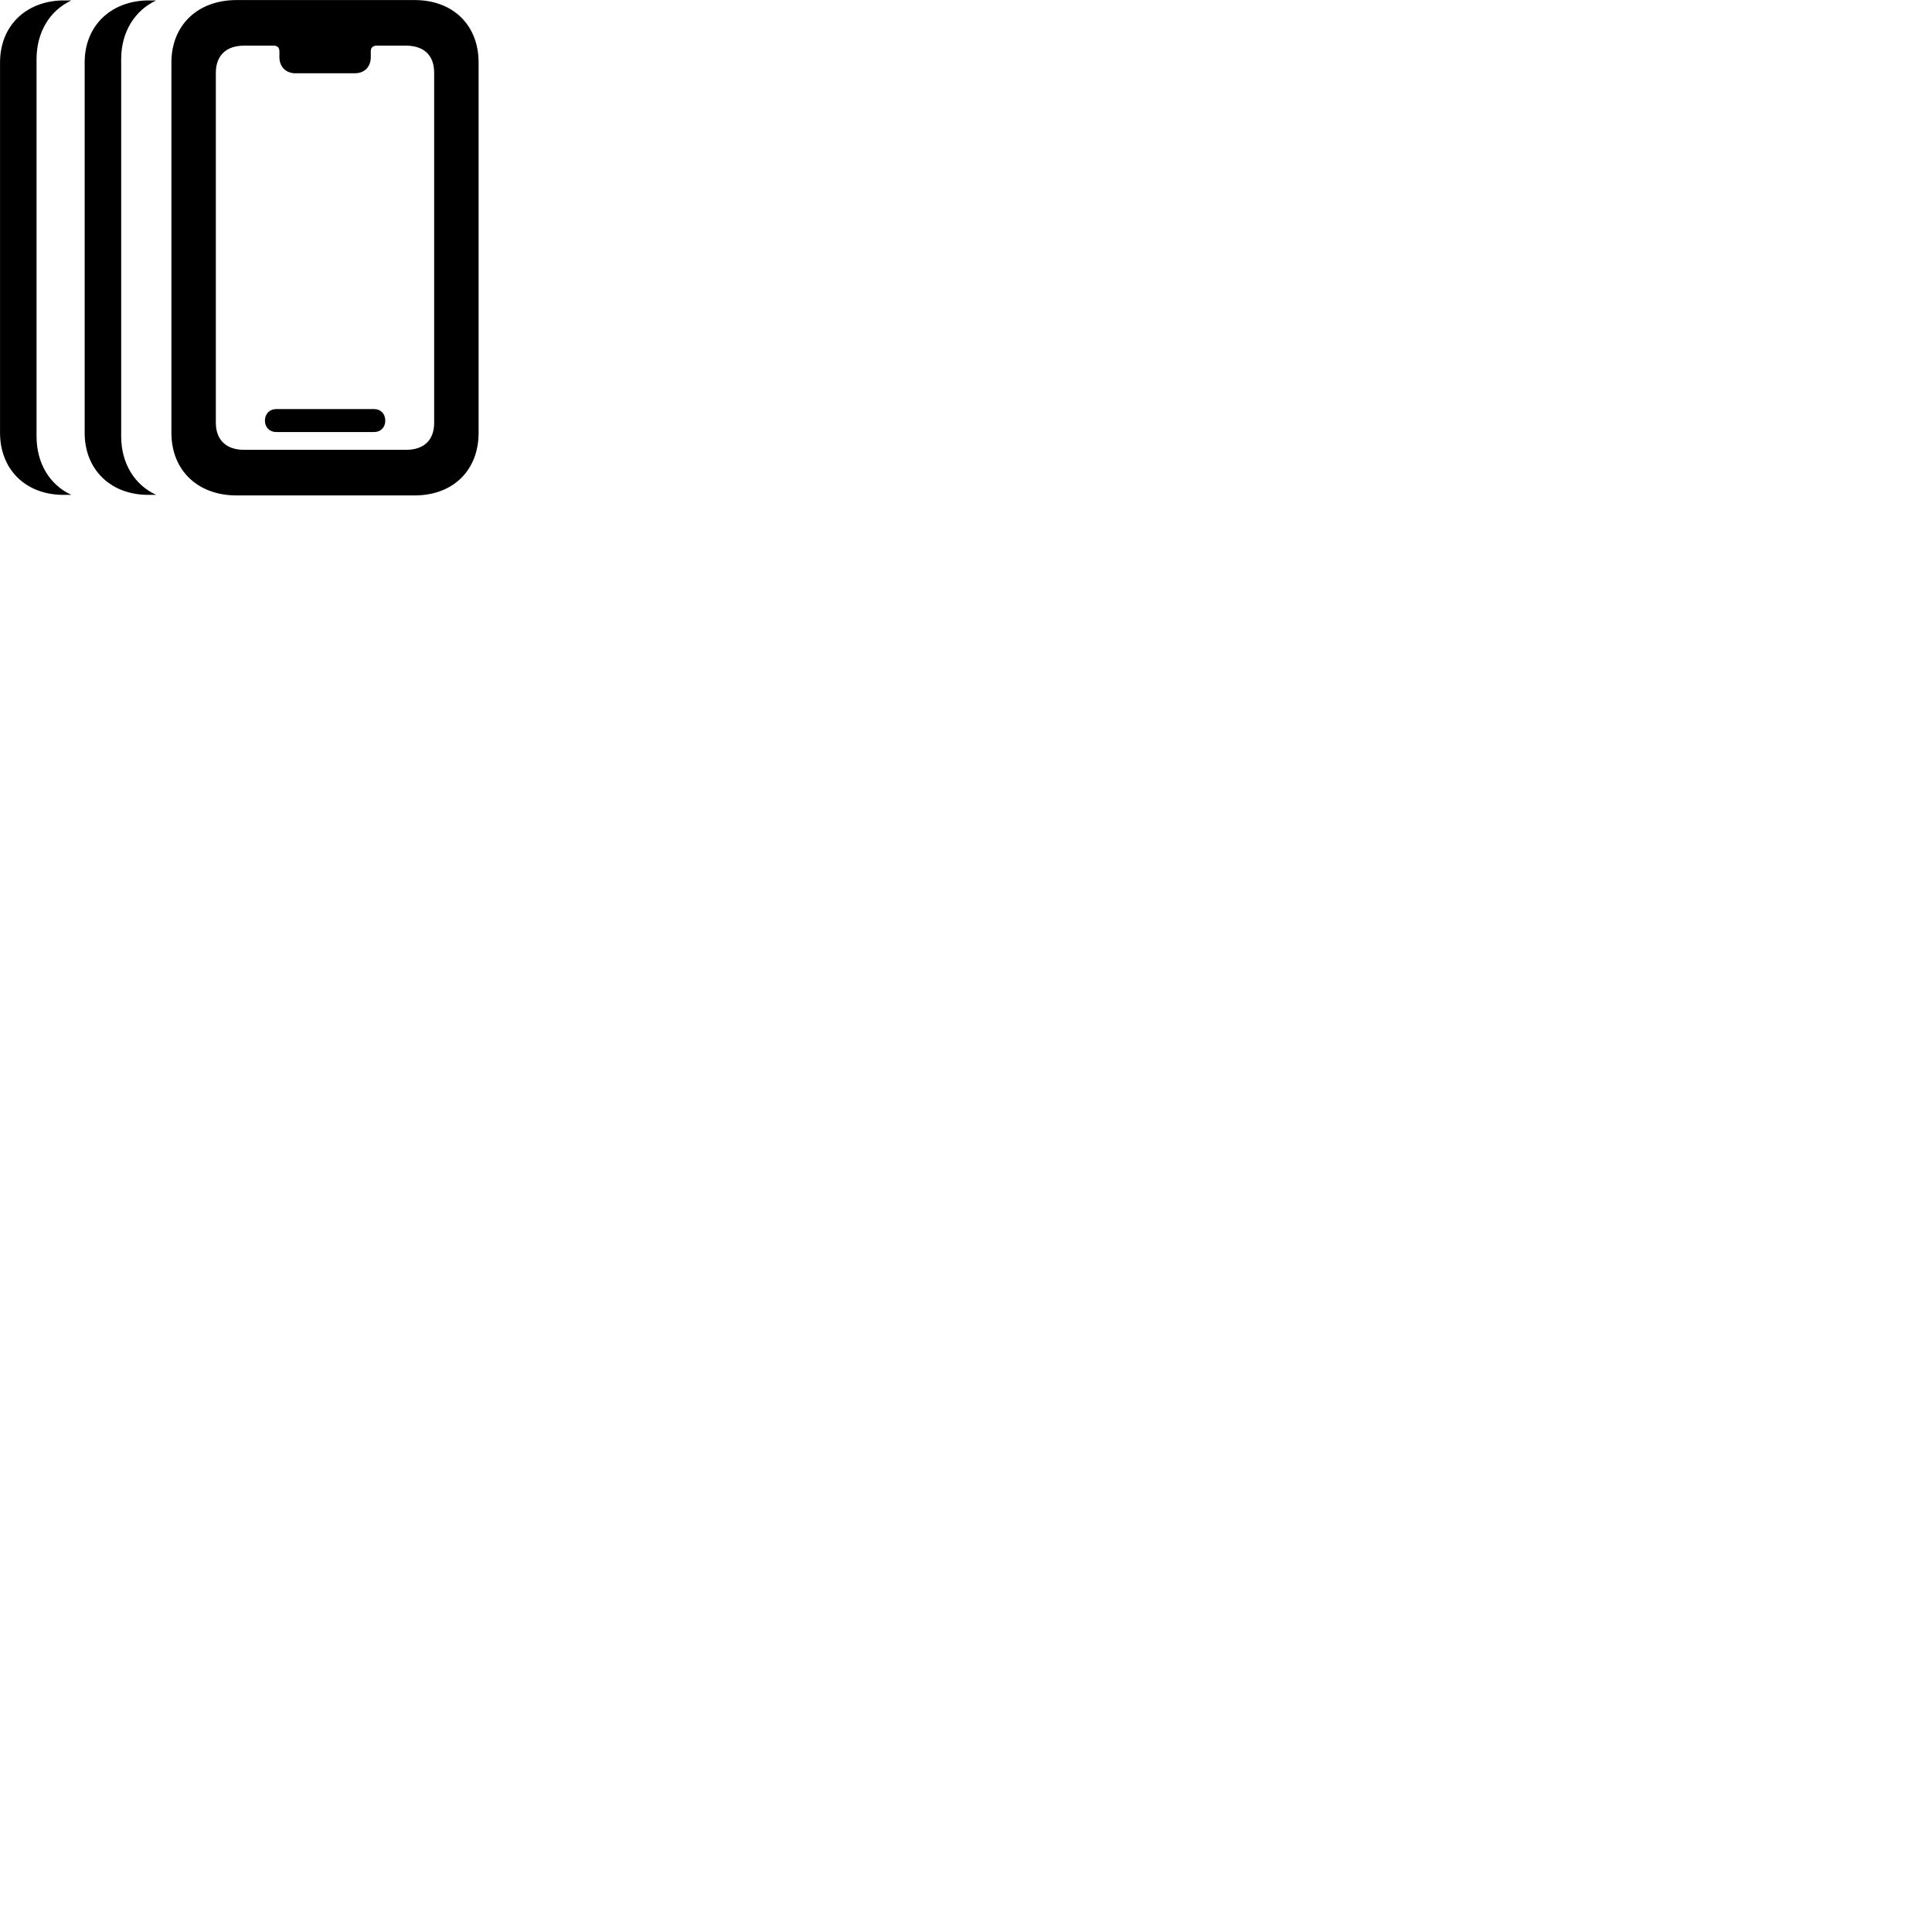 
        <svg xmlns="http://www.w3.org/2000/svg" viewBox="0 0 100 100">
            <path d="M12.242 25.643H21.462C23.452 25.643 24.772 24.343 24.772 22.403V3.233C24.772 1.303 23.452 0.003 21.462 0.003H12.242C10.232 0.003 8.872 1.303 8.872 3.233V22.403C8.872 24.343 10.232 25.643 12.242 25.643ZM0.002 22.403C0.002 24.273 1.292 25.573 3.192 25.613H3.692C2.582 25.103 1.892 23.993 1.892 22.583V3.063C1.892 1.653 2.582 0.543 3.692 0.023H3.192C1.292 0.083 0.002 1.373 0.002 3.233ZM4.382 22.403C4.382 24.273 5.682 25.573 7.582 25.613H8.082C6.972 25.103 6.272 23.993 6.272 22.583V3.063C6.272 1.653 6.972 0.543 8.082 0.023H7.582C5.682 0.083 4.382 1.373 4.382 3.233ZM12.632 23.283C11.712 23.283 11.172 22.773 11.172 21.883V3.763C11.172 2.873 11.712 2.363 12.632 2.363H14.172C14.352 2.363 14.462 2.463 14.462 2.653V2.953C14.462 3.453 14.792 3.793 15.292 3.793H18.362C18.872 3.793 19.192 3.453 19.192 2.953V2.653C19.192 2.463 19.302 2.363 19.492 2.363H21.012C21.952 2.363 22.472 2.873 22.472 3.763V21.883C22.472 22.773 21.952 23.283 21.012 23.283ZM14.302 22.363H19.362C19.702 22.363 19.942 22.123 19.942 21.773C19.942 21.413 19.702 21.173 19.362 21.173H14.302C13.962 21.173 13.712 21.413 13.712 21.773C13.712 22.123 13.962 22.363 14.302 22.363Z" />
        </svg>
    